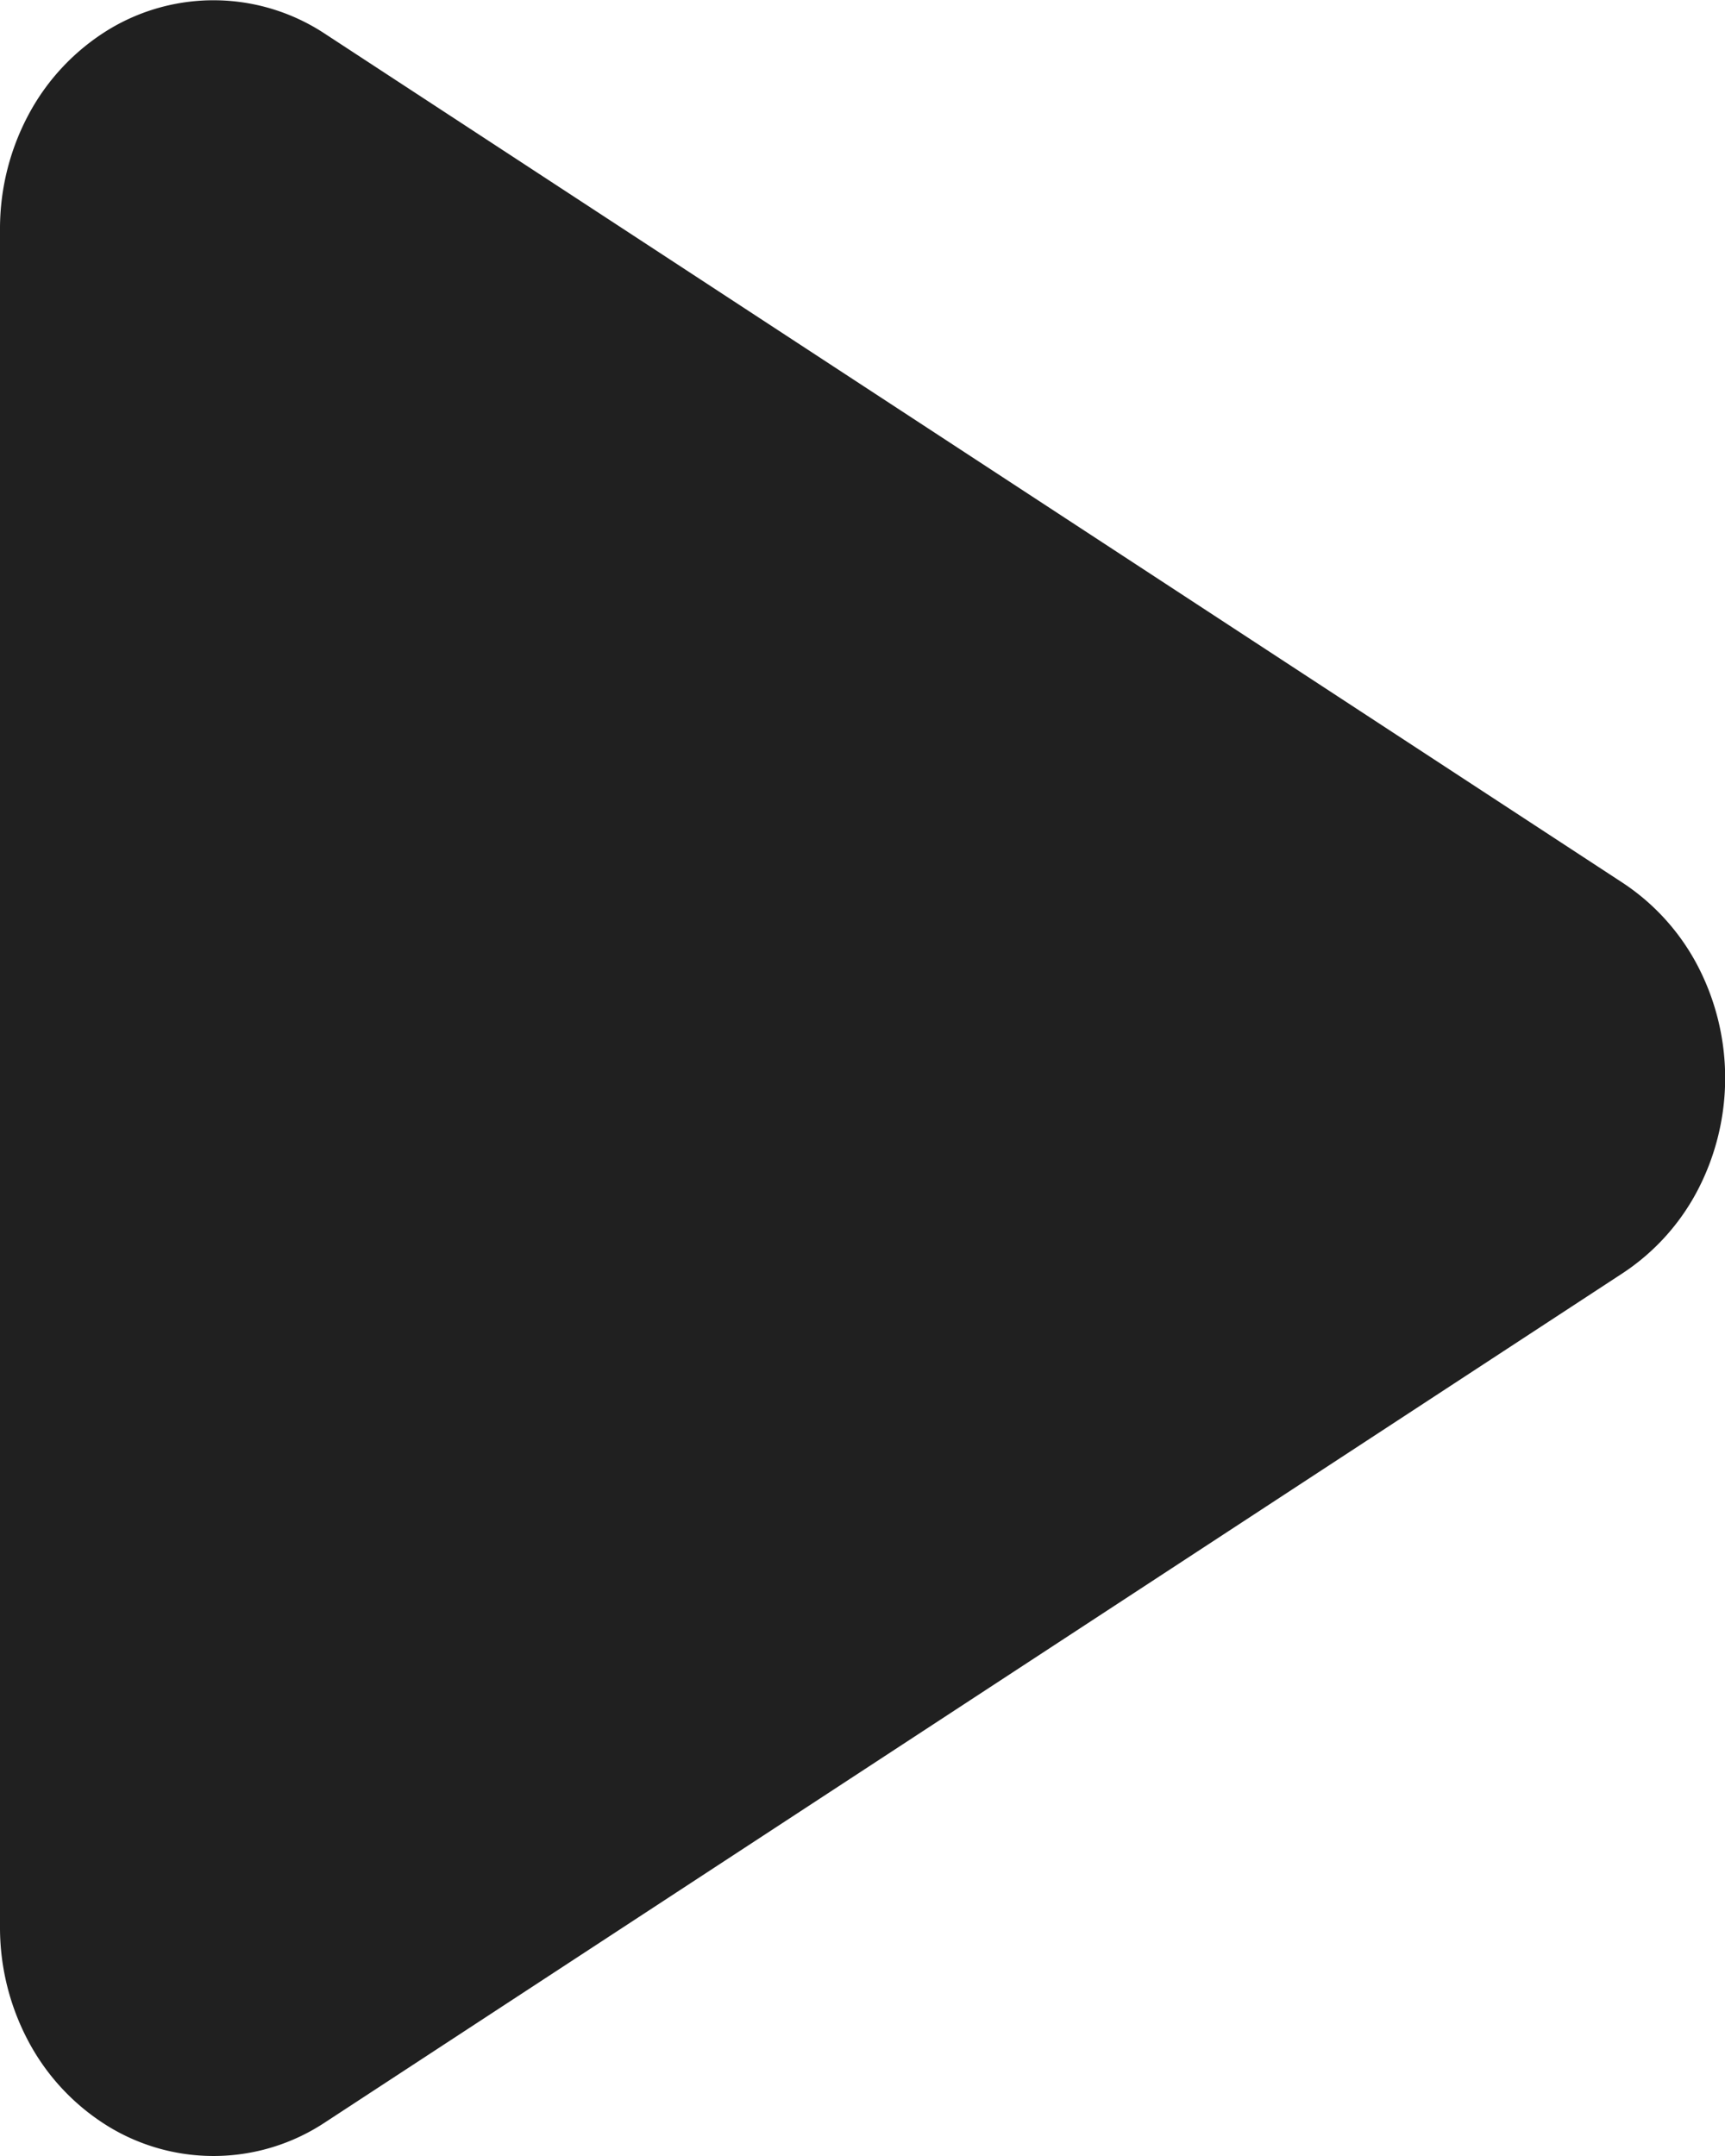 <svg xmlns="http://www.w3.org/2000/svg" width="8" height="10" viewBox="0 0 8 10">
  <path id="패스_1719" data-name="패스 1719" d="M388.526,425.379a1.036,1.036,0,0,1,.348.386,1.126,1.126,0,0,1,0,1.038,1.035,1.035,0,0,1-.348.386l-6.02,3.94a.936.936,0,0,1-1,.02,1.031,1.031,0,0,1-.37-.389,1.123,1.123,0,0,1-.136-.535v-7.881a1.123,1.123,0,0,1,.136-.535,1.031,1.031,0,0,1,.37-.389.937.937,0,0,1,1,.02Z" transform="translate(-381 -421.284)" fill="#202020"/>
</svg>
